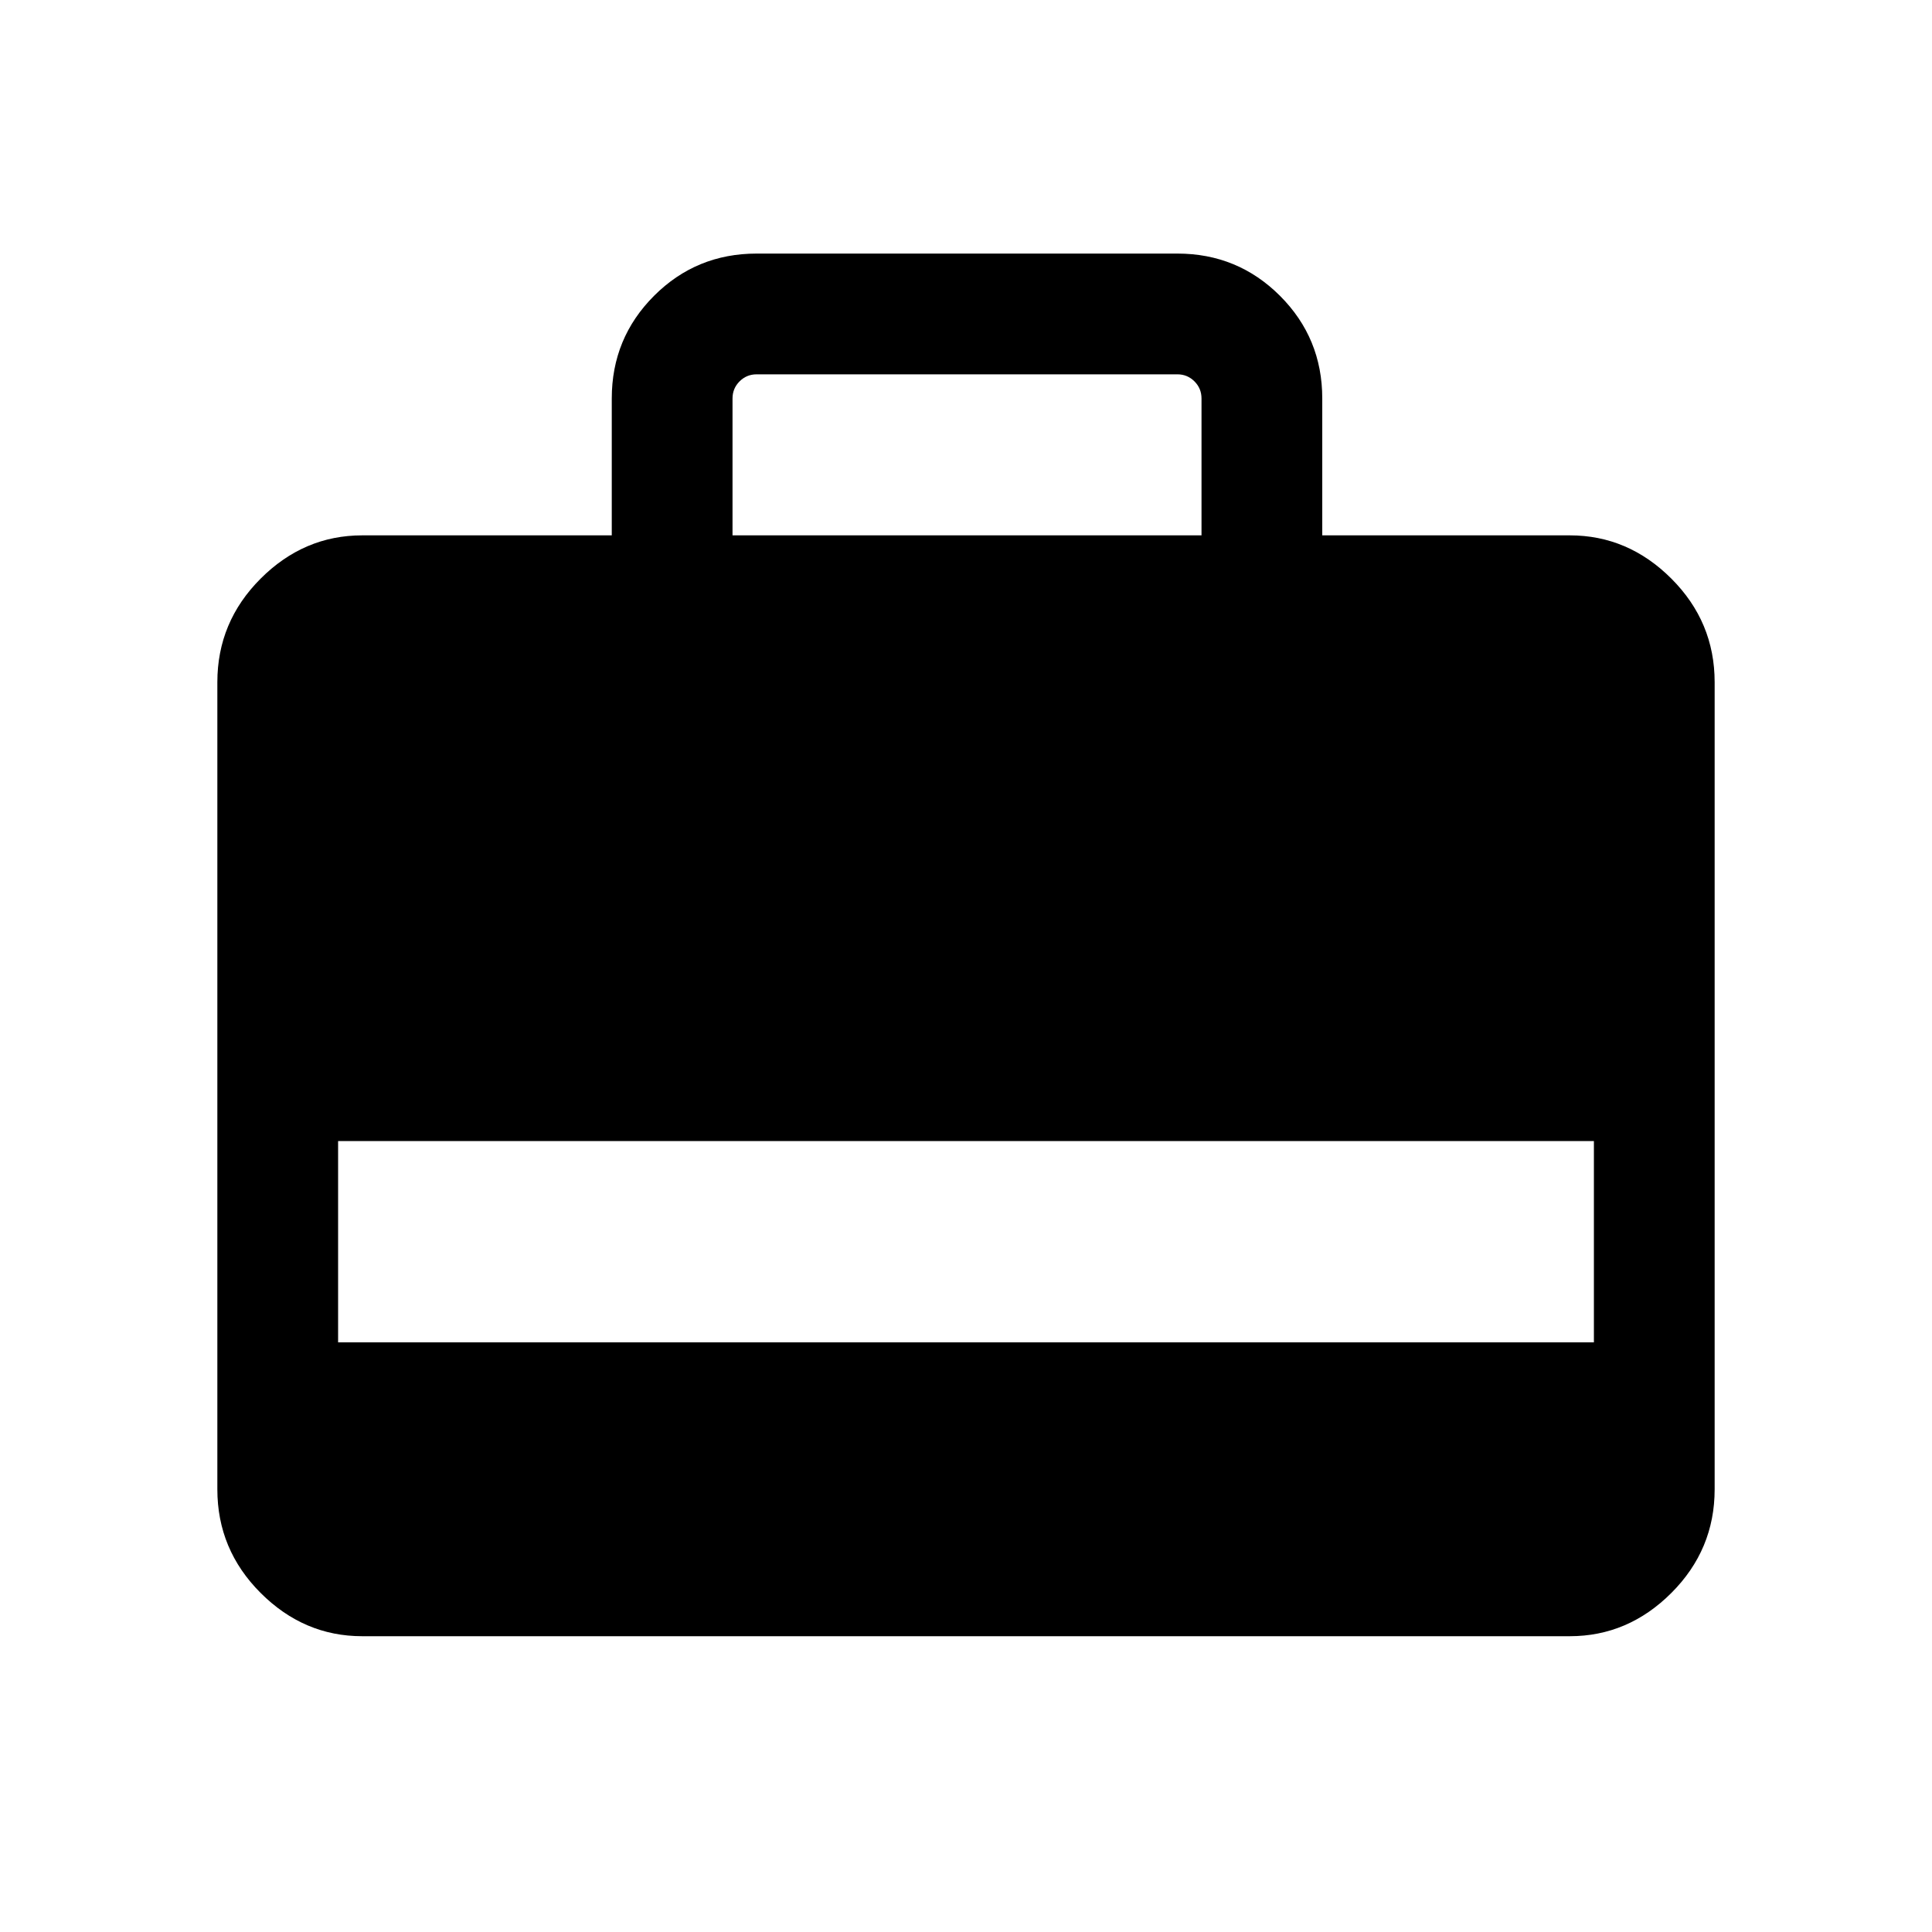 <svg xmlns="http://www.w3.org/2000/svg" height="20" width="20"><path d="M3.75 16.938q-.604 0-1.052-.448-.448-.448-.448-1.073V7.062q0-.624.448-1.072.448-.448 1.052-.448h2.583V4.125q0-.625.438-1.063.437-.437 1.062-.437h4.355q.624 0 1.062.437.438.438.438 1.063v1.417h2.562q.604 0 1.052.448.448.448.448 1.072v8.355q0 .625-.448 1.073-.448.448-1.052.448Zm-.25-3.042h13v-2.084h-13Zm4.083-8.354h4.855V4.125q0-.104-.073-.177t-.177-.073H7.833q-.104 0-.177.073t-.073.177Z"/></svg>